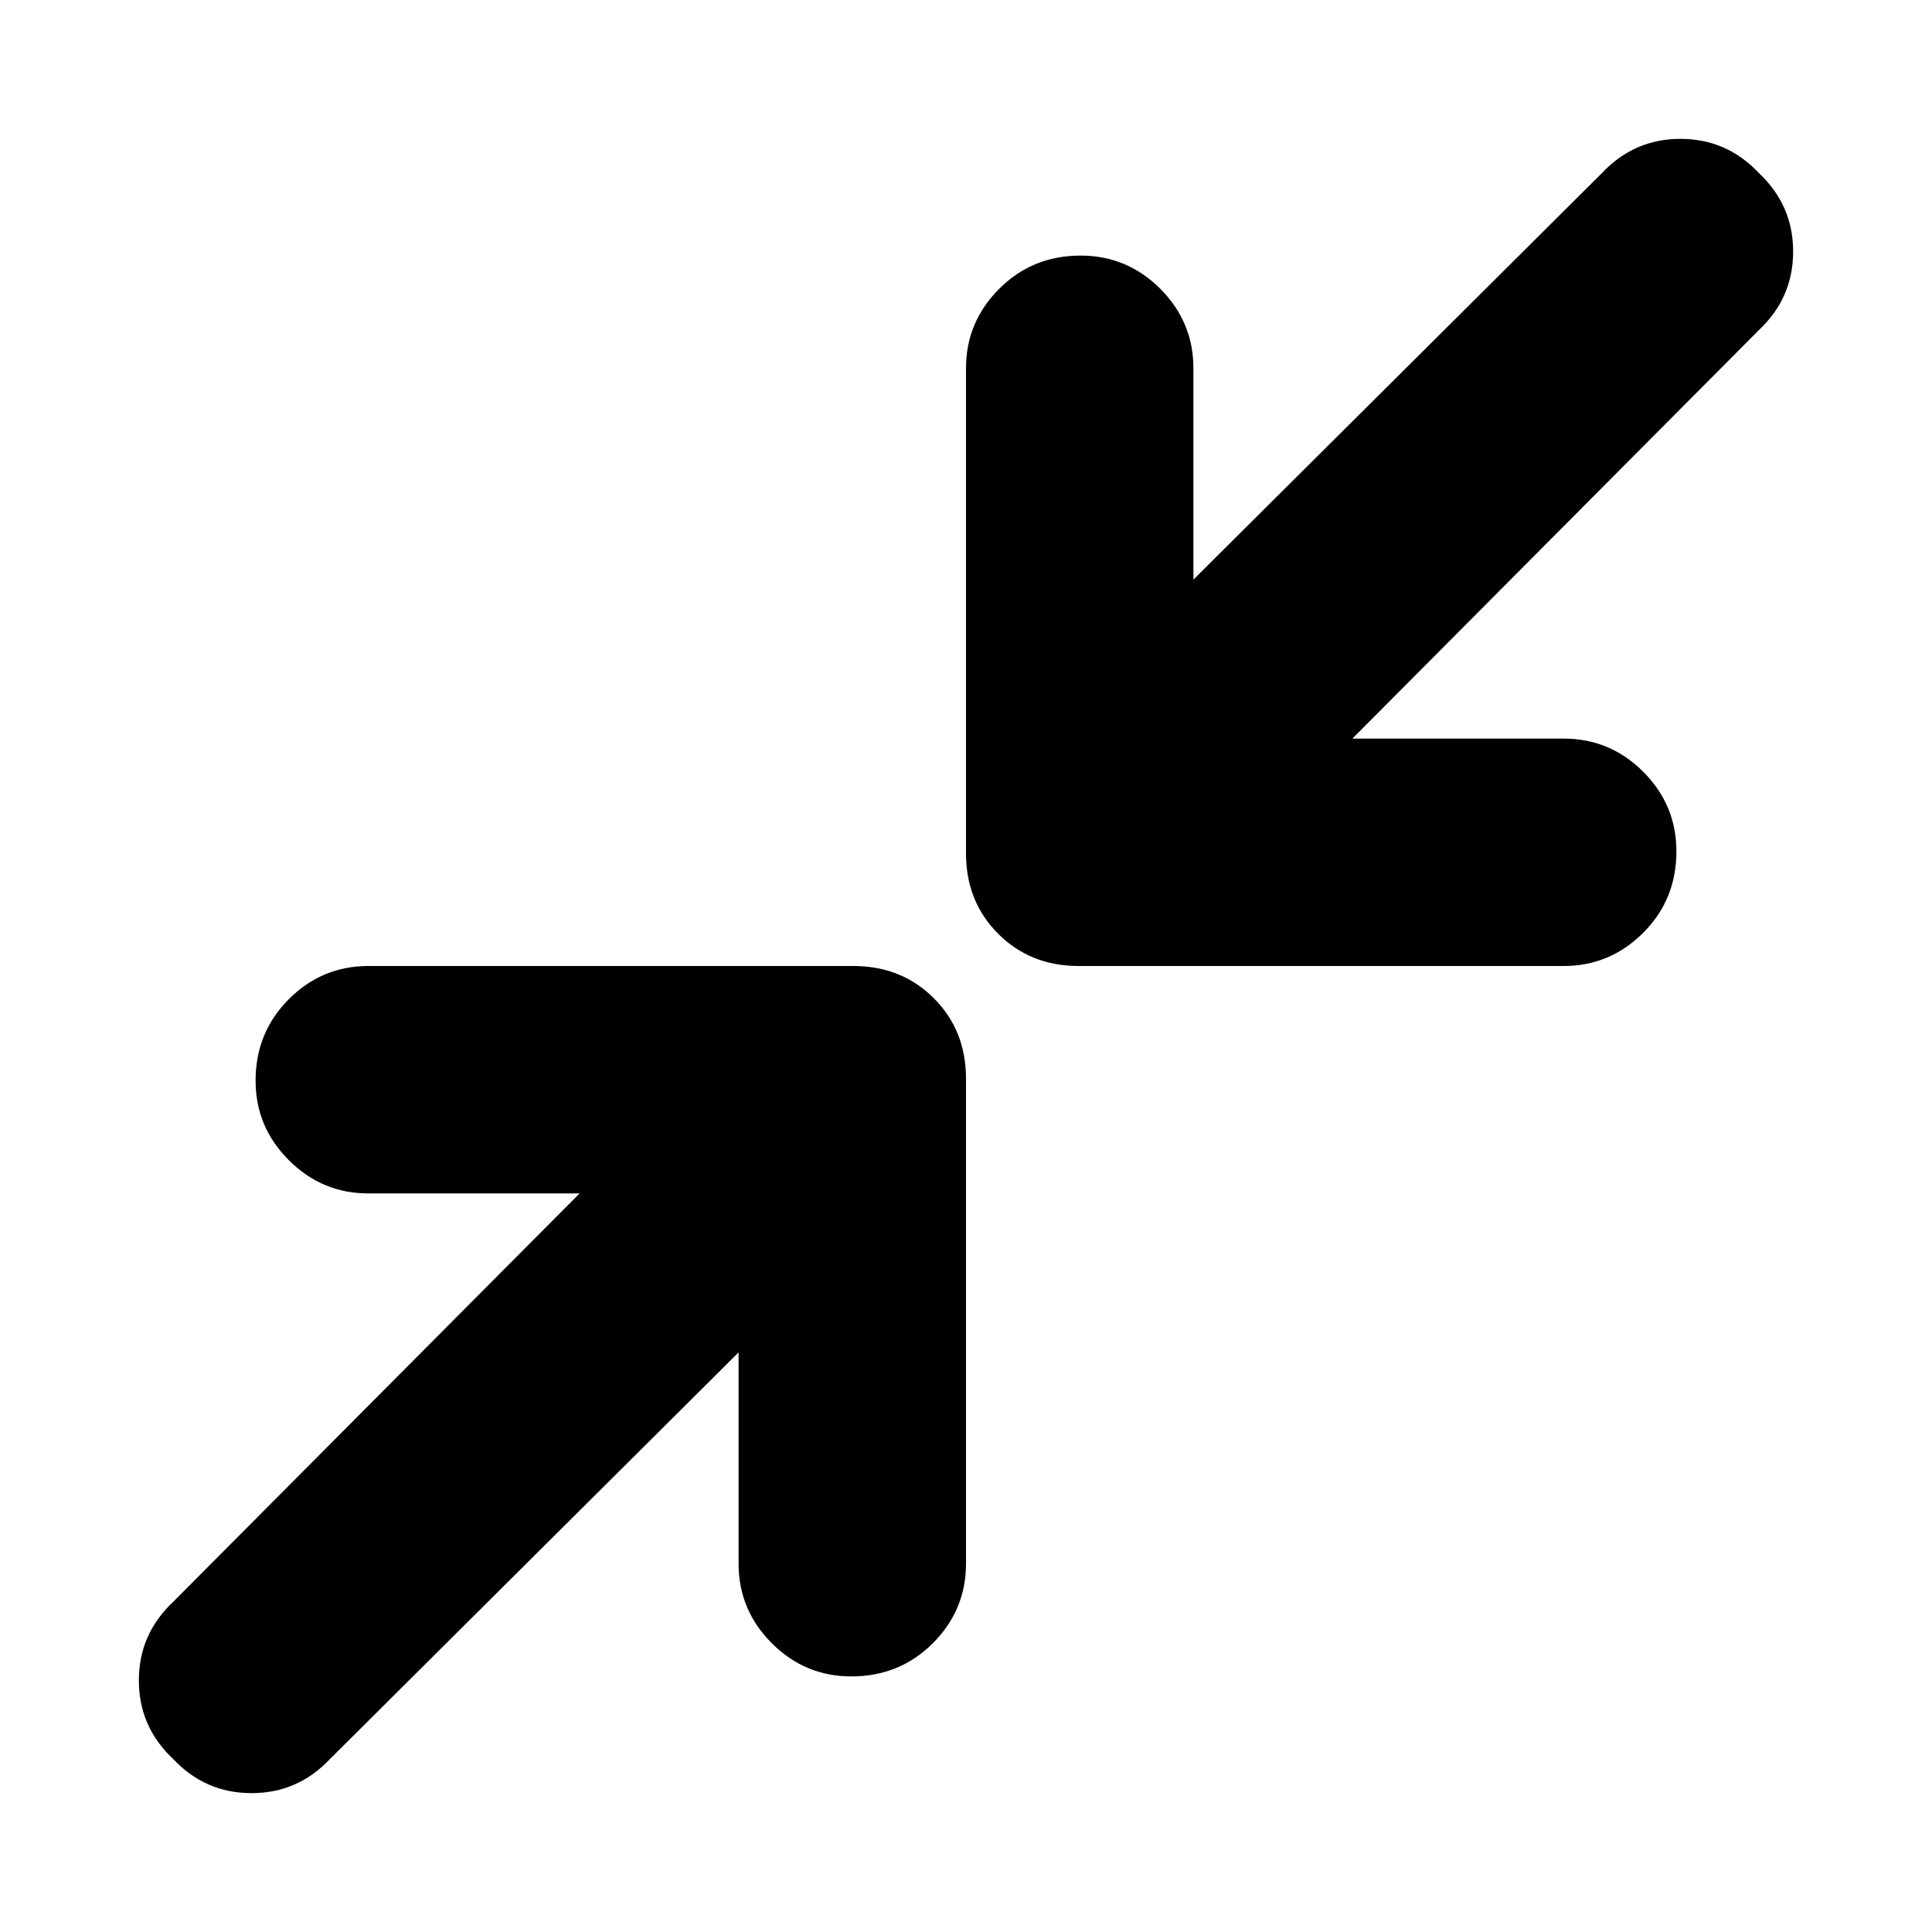 <svg xmlns="http://www.w3.org/2000/svg" height="24" width="24"><path d="M13.4 12q-.6 0-1-.4t-.4-1V4.575q0-.575.413-.988.412-.412 1.012-.412.575 0 .988.412.412.413.412.988V7.2L19.9 2.15q.4-.425.975-.425t.975.425q.425.4.425.975t-.425.975L16.8 9.175h2.625q.575 0 .988.412.412.413.412.988 0 .6-.412 1.012Q20 12 19.425 12ZM2.15 21.85q-.425-.4-.425-.975t.425-.975l5.05-5.075H4.575q-.575 0-.987-.413-.413-.412-.413-.987 0-.6.413-1.013Q4 12 4.575 12H10.6q.6 0 1 .4t.4 1v6.025q0 .575-.412.988-.413.412-1.013.412-.575 0-.987-.412-.413-.413-.413-.988V16.8L4.1 21.85q-.4.425-.975.425t-.975-.425Z"/></svg>